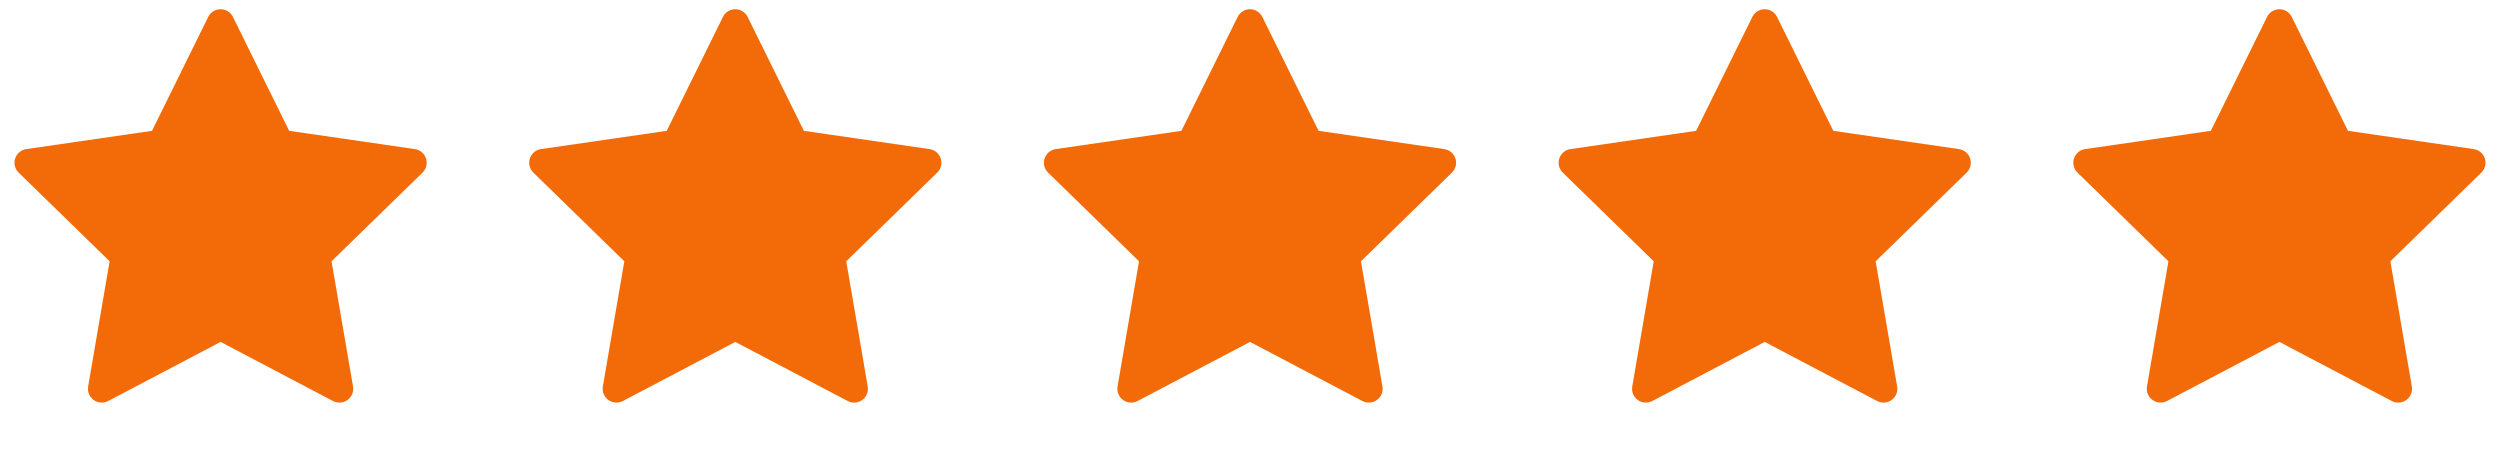 <svg width="136" height="25" viewBox="0 0 136 25" fill="none" xmlns="http://www.w3.org/2000/svg">
<path d="M12.672 0.921C12.546 0.665 12.285 0.502 12 0.502C11.714 0.502 11.454 0.665 11.327 0.921L8.269 7.117L1.43 8.111C1.148 8.152 0.913 8.35 0.825 8.621C0.737 8.893 0.81 9.191 1.015 9.39L5.963 14.214L4.795 21.025C4.747 21.306 4.862 21.591 5.093 21.758C5.324 21.926 5.63 21.948 5.883 21.816L12 18.6L18.116 21.816C18.369 21.948 18.675 21.926 18.906 21.758C19.137 21.591 19.253 21.306 19.205 21.025L18.036 14.214L22.985 9.39C23.189 9.191 23.263 8.893 23.175 8.621C23.086 8.35 22.852 8.152 22.569 8.111L15.731 7.117L12.672 0.921Z" fill="#F36B09"/>
<path d="M40.672 0.921C40.546 0.665 40.285 0.502 40 0.502C39.714 0.502 39.453 0.665 39.327 0.921L36.269 7.117L29.43 8.111C29.148 8.152 28.913 8.35 28.825 8.621C28.737 8.893 28.81 9.191 29.015 9.39L33.963 14.214L32.795 21.025C32.747 21.306 32.862 21.591 33.093 21.758C33.324 21.926 33.63 21.948 33.883 21.816L40 18.6L46.116 21.816C46.369 21.948 46.675 21.926 46.906 21.758C47.137 21.591 47.253 21.306 47.205 21.025L46.036 14.214L50.985 9.39C51.189 9.191 51.263 8.893 51.175 8.621C51.086 8.35 50.852 8.152 50.569 8.111L43.731 7.117L40.672 0.921Z" fill="#F36B09"/>
<path d="M68.672 0.921C68.546 0.665 68.285 0.502 68 0.502C67.714 0.502 67.454 0.665 67.327 0.921L64.269 7.117L57.43 8.111C57.148 8.152 56.913 8.35 56.825 8.621C56.737 8.893 56.81 9.191 57.015 9.39L61.963 14.214L60.795 21.025C60.747 21.306 60.862 21.591 61.093 21.758C61.324 21.926 61.63 21.948 61.883 21.816L68 18.6L74.116 21.816C74.369 21.948 74.675 21.926 74.906 21.758C75.137 21.591 75.253 21.306 75.205 21.025L74.036 14.214L78.985 9.39C79.189 9.191 79.263 8.893 79.175 8.621C79.086 8.35 78.852 8.152 78.569 8.111L71.731 7.117L68.672 0.921Z" fill="#F36B09"/>
<path d="M96.672 0.921C96.546 0.665 96.285 0.502 96 0.502C95.714 0.502 95.454 0.665 95.327 0.921L92.269 7.117L85.43 8.111C85.148 8.152 84.913 8.35 84.825 8.621C84.737 8.893 84.81 9.191 85.015 9.39L89.963 14.214L88.795 21.025C88.747 21.306 88.862 21.591 89.093 21.758C89.324 21.926 89.63 21.948 89.883 21.816L96 18.6L102.116 21.816C102.369 21.948 102.675 21.926 102.906 21.758C103.137 21.591 103.253 21.306 103.205 21.025L102.036 14.214L106.985 9.39C107.189 9.191 107.263 8.893 107.175 8.621C107.086 8.35 106.852 8.152 106.569 8.111L99.731 7.117L96.672 0.921Z" fill="#F36B09"/>
<path d="M124.672 0.921C124.546 0.665 124.285 0.502 124 0.502C123.714 0.502 123.454 0.665 123.327 0.921L120.269 7.117L113.43 8.111C113.148 8.152 112.913 8.35 112.825 8.621C112.737 8.893 112.81 9.191 113.015 9.39L117.963 14.214L116.795 21.025C116.747 21.306 116.862 21.591 117.093 21.758C117.324 21.926 117.63 21.948 117.883 21.816L124 18.6L130.116 21.816C130.369 21.948 130.675 21.926 130.906 21.758C131.137 21.591 131.253 21.306 131.205 21.025L130.036 14.214L134.985 9.39C135.189 9.191 135.263 8.893 135.175 8.621C135.086 8.35 134.852 8.152 134.569 8.111L127.731 7.117L124.672 0.921Z" fill="#F36B09"/>
</svg>

